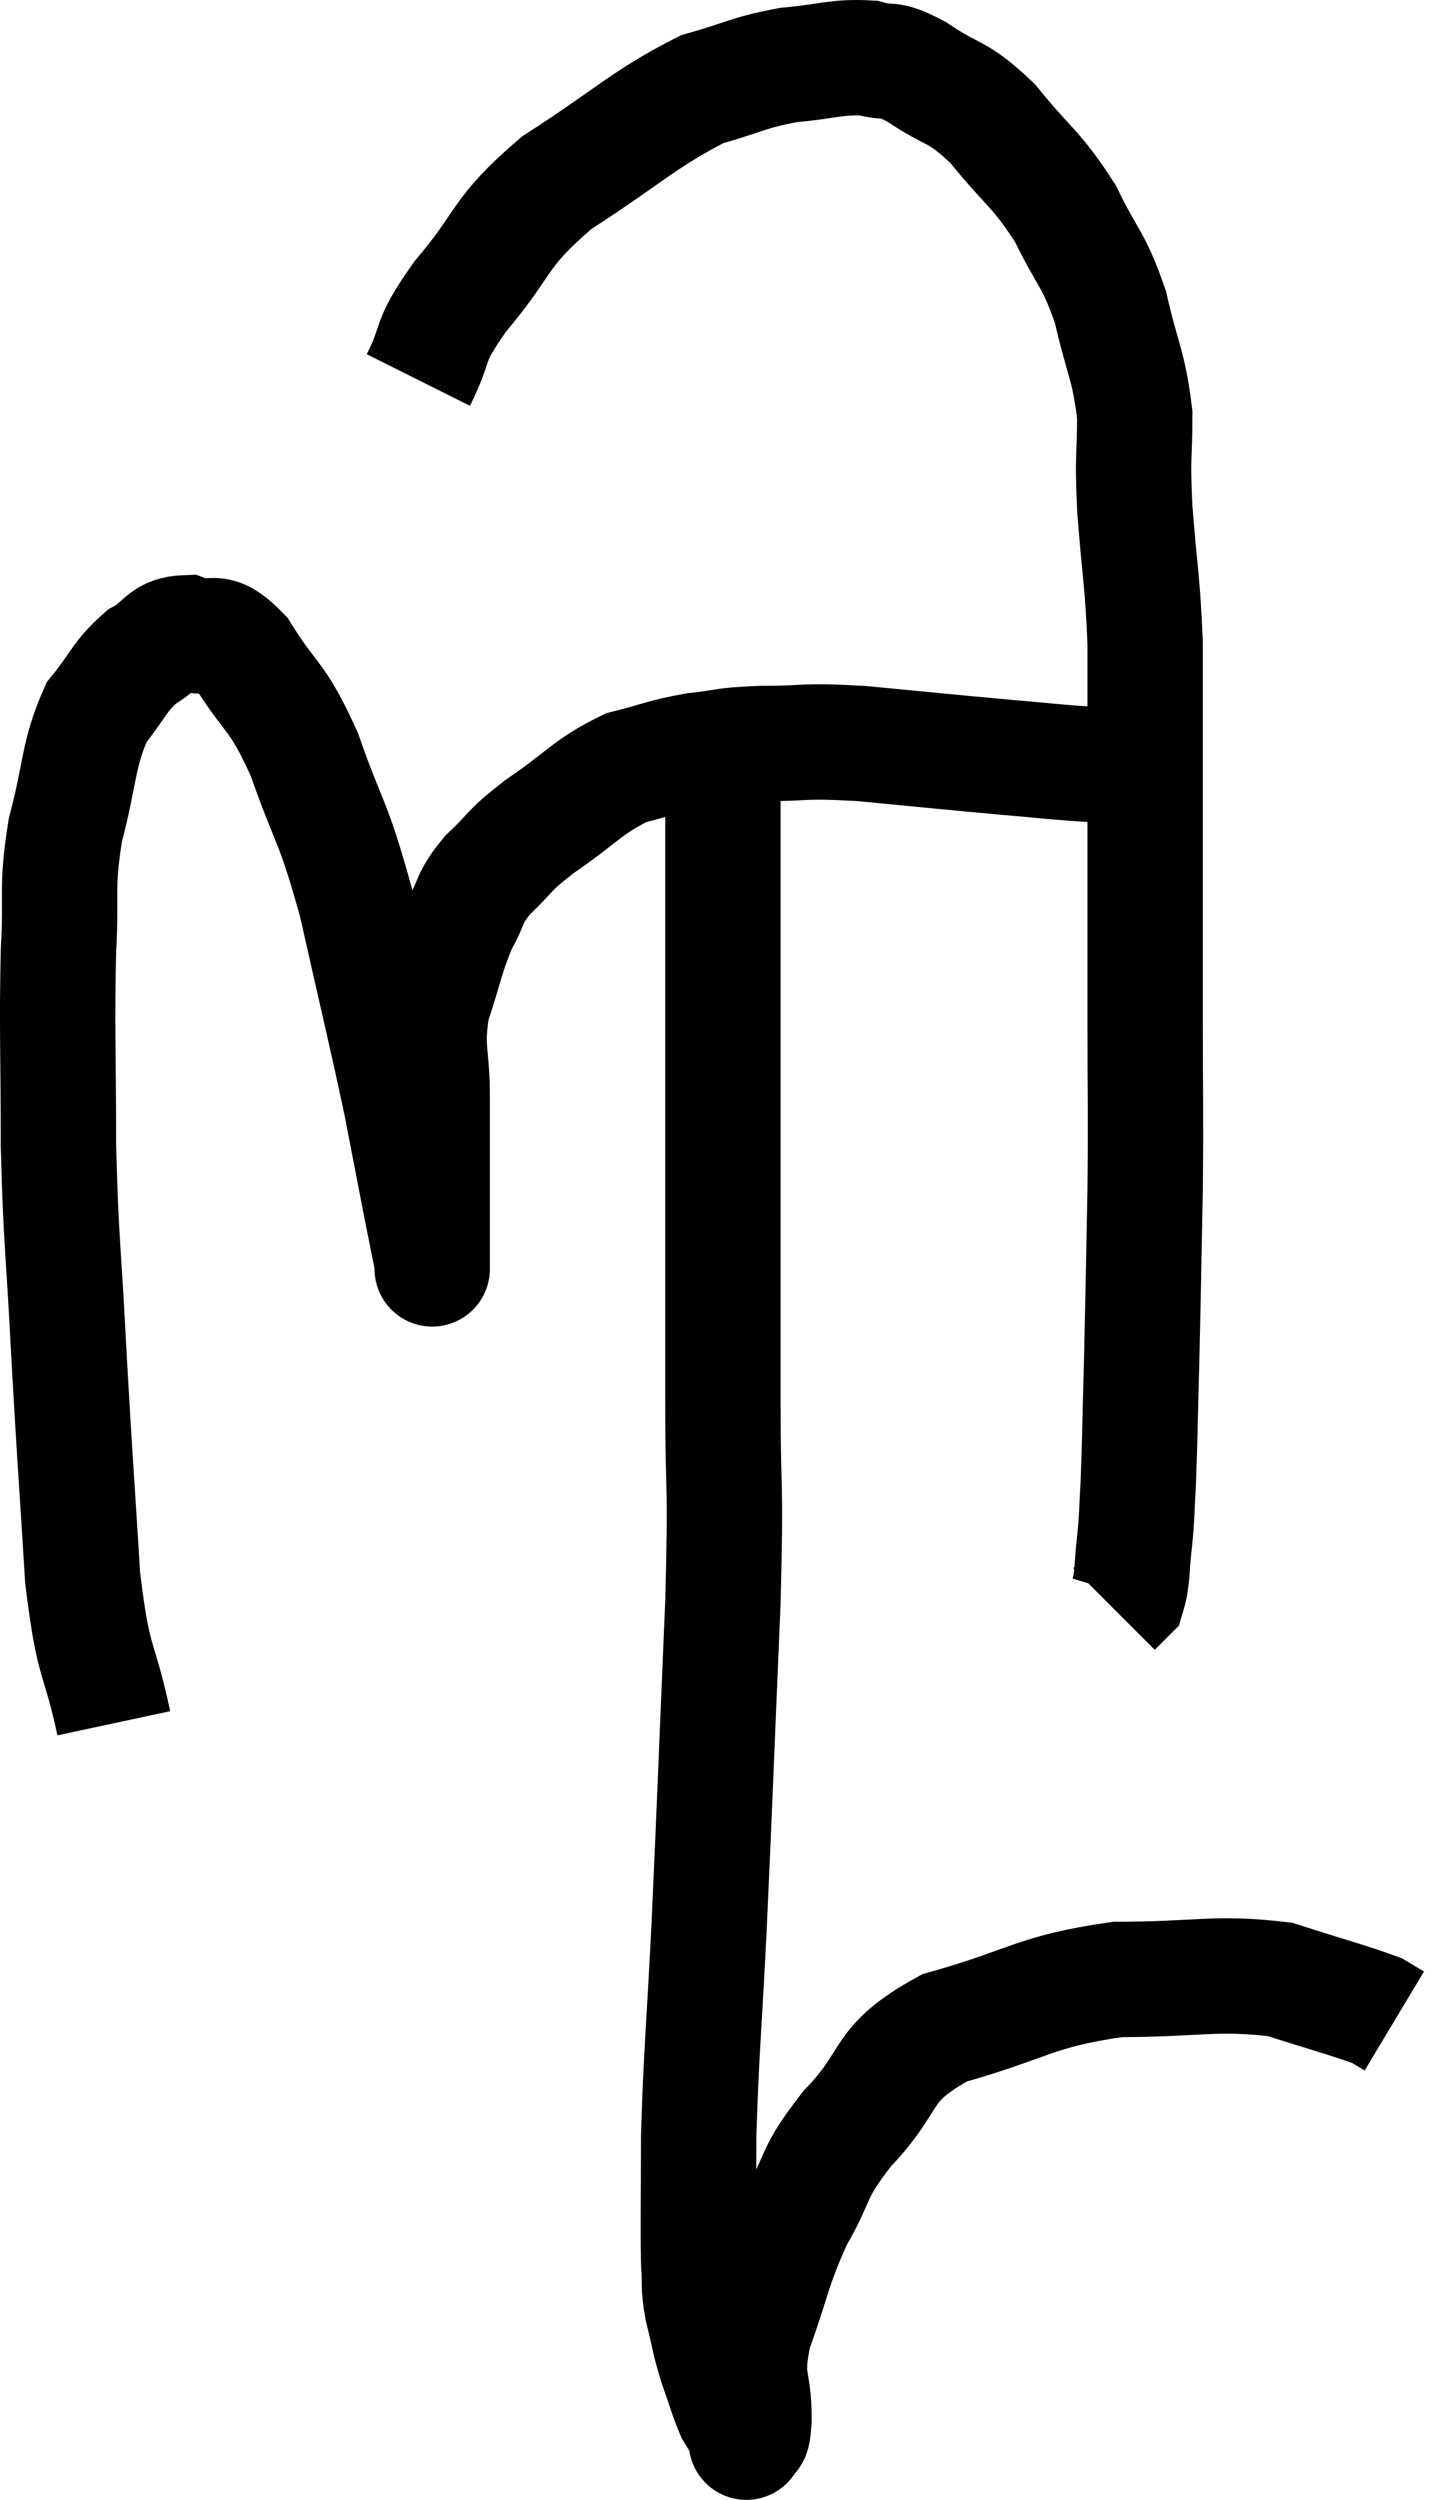 <svg xmlns="http://www.w3.org/2000/svg" viewBox="9.367 2.654 25.173 43.326" width="25.173" height="43.326"><path d="M 11.34 32.52 C 11.07 31.26, 10.995 31.605, 10.8 30 C 10.68 28.05, 10.665 27.975, 10.56 26.1 C 10.47 24.3, 10.425 24.24, 10.38 22.5 C 10.38 20.82, 10.35 20.505, 10.38 19.14 C 10.44 18.09, 10.335 18.075, 10.5 17.04 C 10.77 16.02, 10.71 15.75, 11.04 15 C 11.43 14.52, 11.43 14.385, 11.82 14.04 C 12.21 13.83, 12.165 13.635, 12.6 13.62 C 13.08 13.8, 13.05 13.455, 13.56 13.98 C 14.1 14.85, 14.145 14.64, 14.64 15.72 C 15.09 17.01, 15.12 16.785, 15.54 18.3 C 15.93 20.04, 16.035 20.445, 16.32 21.78 C 16.5 22.71, 16.545 22.95, 16.68 23.64 C 16.77 24.09, 16.815 24.315, 16.86 24.54 C 16.86 24.54, 16.86 24.54, 16.86 24.54 C 16.86 24.54, 16.86 24.54, 16.86 24.54 C 16.86 24.54, 16.86 24.78, 16.86 24.54 C 16.86 24.06, 16.86 24.3, 16.86 23.58 C 16.86 22.62, 16.86 22.53, 16.86 21.66 C 16.86 20.88, 16.74 20.85, 16.86 20.1 C 17.1 19.38, 17.1 19.23, 17.34 18.66 C 17.58 18.24, 17.475 18.24, 17.82 17.82 C 18.27 17.4, 18.12 17.445, 18.72 16.98 C 19.47 16.47, 19.545 16.29, 20.22 15.96 C 20.82 15.81, 20.835 15.765, 21.42 15.66 C 21.99 15.6, 21.84 15.57, 22.56 15.54 C 23.43 15.54, 23.235 15.48, 24.3 15.54 C 25.56 15.66, 25.83 15.69, 26.82 15.78 C 27.54 15.84, 27.735 15.87, 28.26 15.9 C 28.59 15.9, 28.755 15.9, 28.92 15.9 L 28.92 15.9" fill="none" stroke="black" stroke-width="2"></path><path d="M 16.62 9.24 C 16.98 8.52, 16.74 8.655, 17.34 7.8 C 18.18 6.81, 17.97 6.72, 19.02 5.82 C 20.28 5.01, 20.535 4.71, 21.54 4.2 C 22.29 3.99, 22.32 3.915, 23.04 3.78 C 23.73 3.72, 23.865 3.63, 24.42 3.66 C 24.84 3.78, 24.72 3.615, 25.26 3.9 C 25.92 4.35, 25.935 4.185, 26.58 4.8 C 27.21 5.58, 27.33 5.565, 27.84 6.36 C 28.23 7.17, 28.32 7.11, 28.62 7.98 C 28.83 8.91, 28.935 8.97, 29.04 9.84 C 29.04 10.65, 28.995 10.47, 29.04 11.46 C 29.13 12.63, 29.175 12.705, 29.22 13.8 C 29.22 14.82, 29.22 14.865, 29.22 15.84 C 29.22 16.77, 29.22 16.575, 29.22 17.7 C 29.22 19.02, 29.22 18.945, 29.22 20.34 C 29.22 21.81, 29.235 21.81, 29.22 23.28 C 29.19 24.75, 29.19 24.945, 29.16 26.22 C 29.13 27.3, 29.13 27.6, 29.1 28.38 C 29.07 28.86, 29.085 28.86, 29.04 29.34 C 28.98 29.82, 29.01 30, 28.92 30.3 L 28.68 30.54" fill="none" stroke="black" stroke-width="2"></path><path d="M 21.9 15.3 C 21.9 16.71, 21.9 16.305, 21.9 18.12 C 21.9 20.34, 21.9 20.34, 21.9 22.56 C 21.9 24.78, 21.9 25.035, 21.9 27 C 21.9 28.71, 21.96 28.155, 21.9 30.42 C 21.78 33.24, 21.765 33.75, 21.66 36.06 C 21.57 37.86, 21.525 38.205, 21.48 39.66 C 21.48 40.77, 21.465 41.13, 21.48 41.88 C 21.51 42.27, 21.465 42.225, 21.54 42.66 C 21.66 43.14, 21.645 43.17, 21.78 43.62 C 21.93 44.04, 21.96 44.175, 22.08 44.46 C 22.17 44.61, 22.2 44.64, 22.26 44.76 C 22.29 44.85, 22.305 44.895, 22.32 44.94 C 22.32 44.94, 22.29 45.03, 22.32 44.94 C 22.38 44.76, 22.41 45.045, 22.44 44.58 C 22.44 43.83, 22.26 43.95, 22.44 43.08 C 22.8 42.09, 22.755 41.985, 23.16 41.1 C 23.61 40.32, 23.415 40.365, 24.06 39.54 C 24.9 38.67, 24.57 38.445, 25.74 37.8 C 27.24 37.38, 27.285 37.17, 28.74 36.96 C 30.15 36.96, 30.435 36.825, 31.56 36.96 C 32.4 37.23, 32.745 37.32, 33.24 37.5 C 33.39 37.59, 33.465 37.635, 33.54 37.68 L 33.54 37.68" fill="none" stroke="black" stroke-width="2"></path></svg>